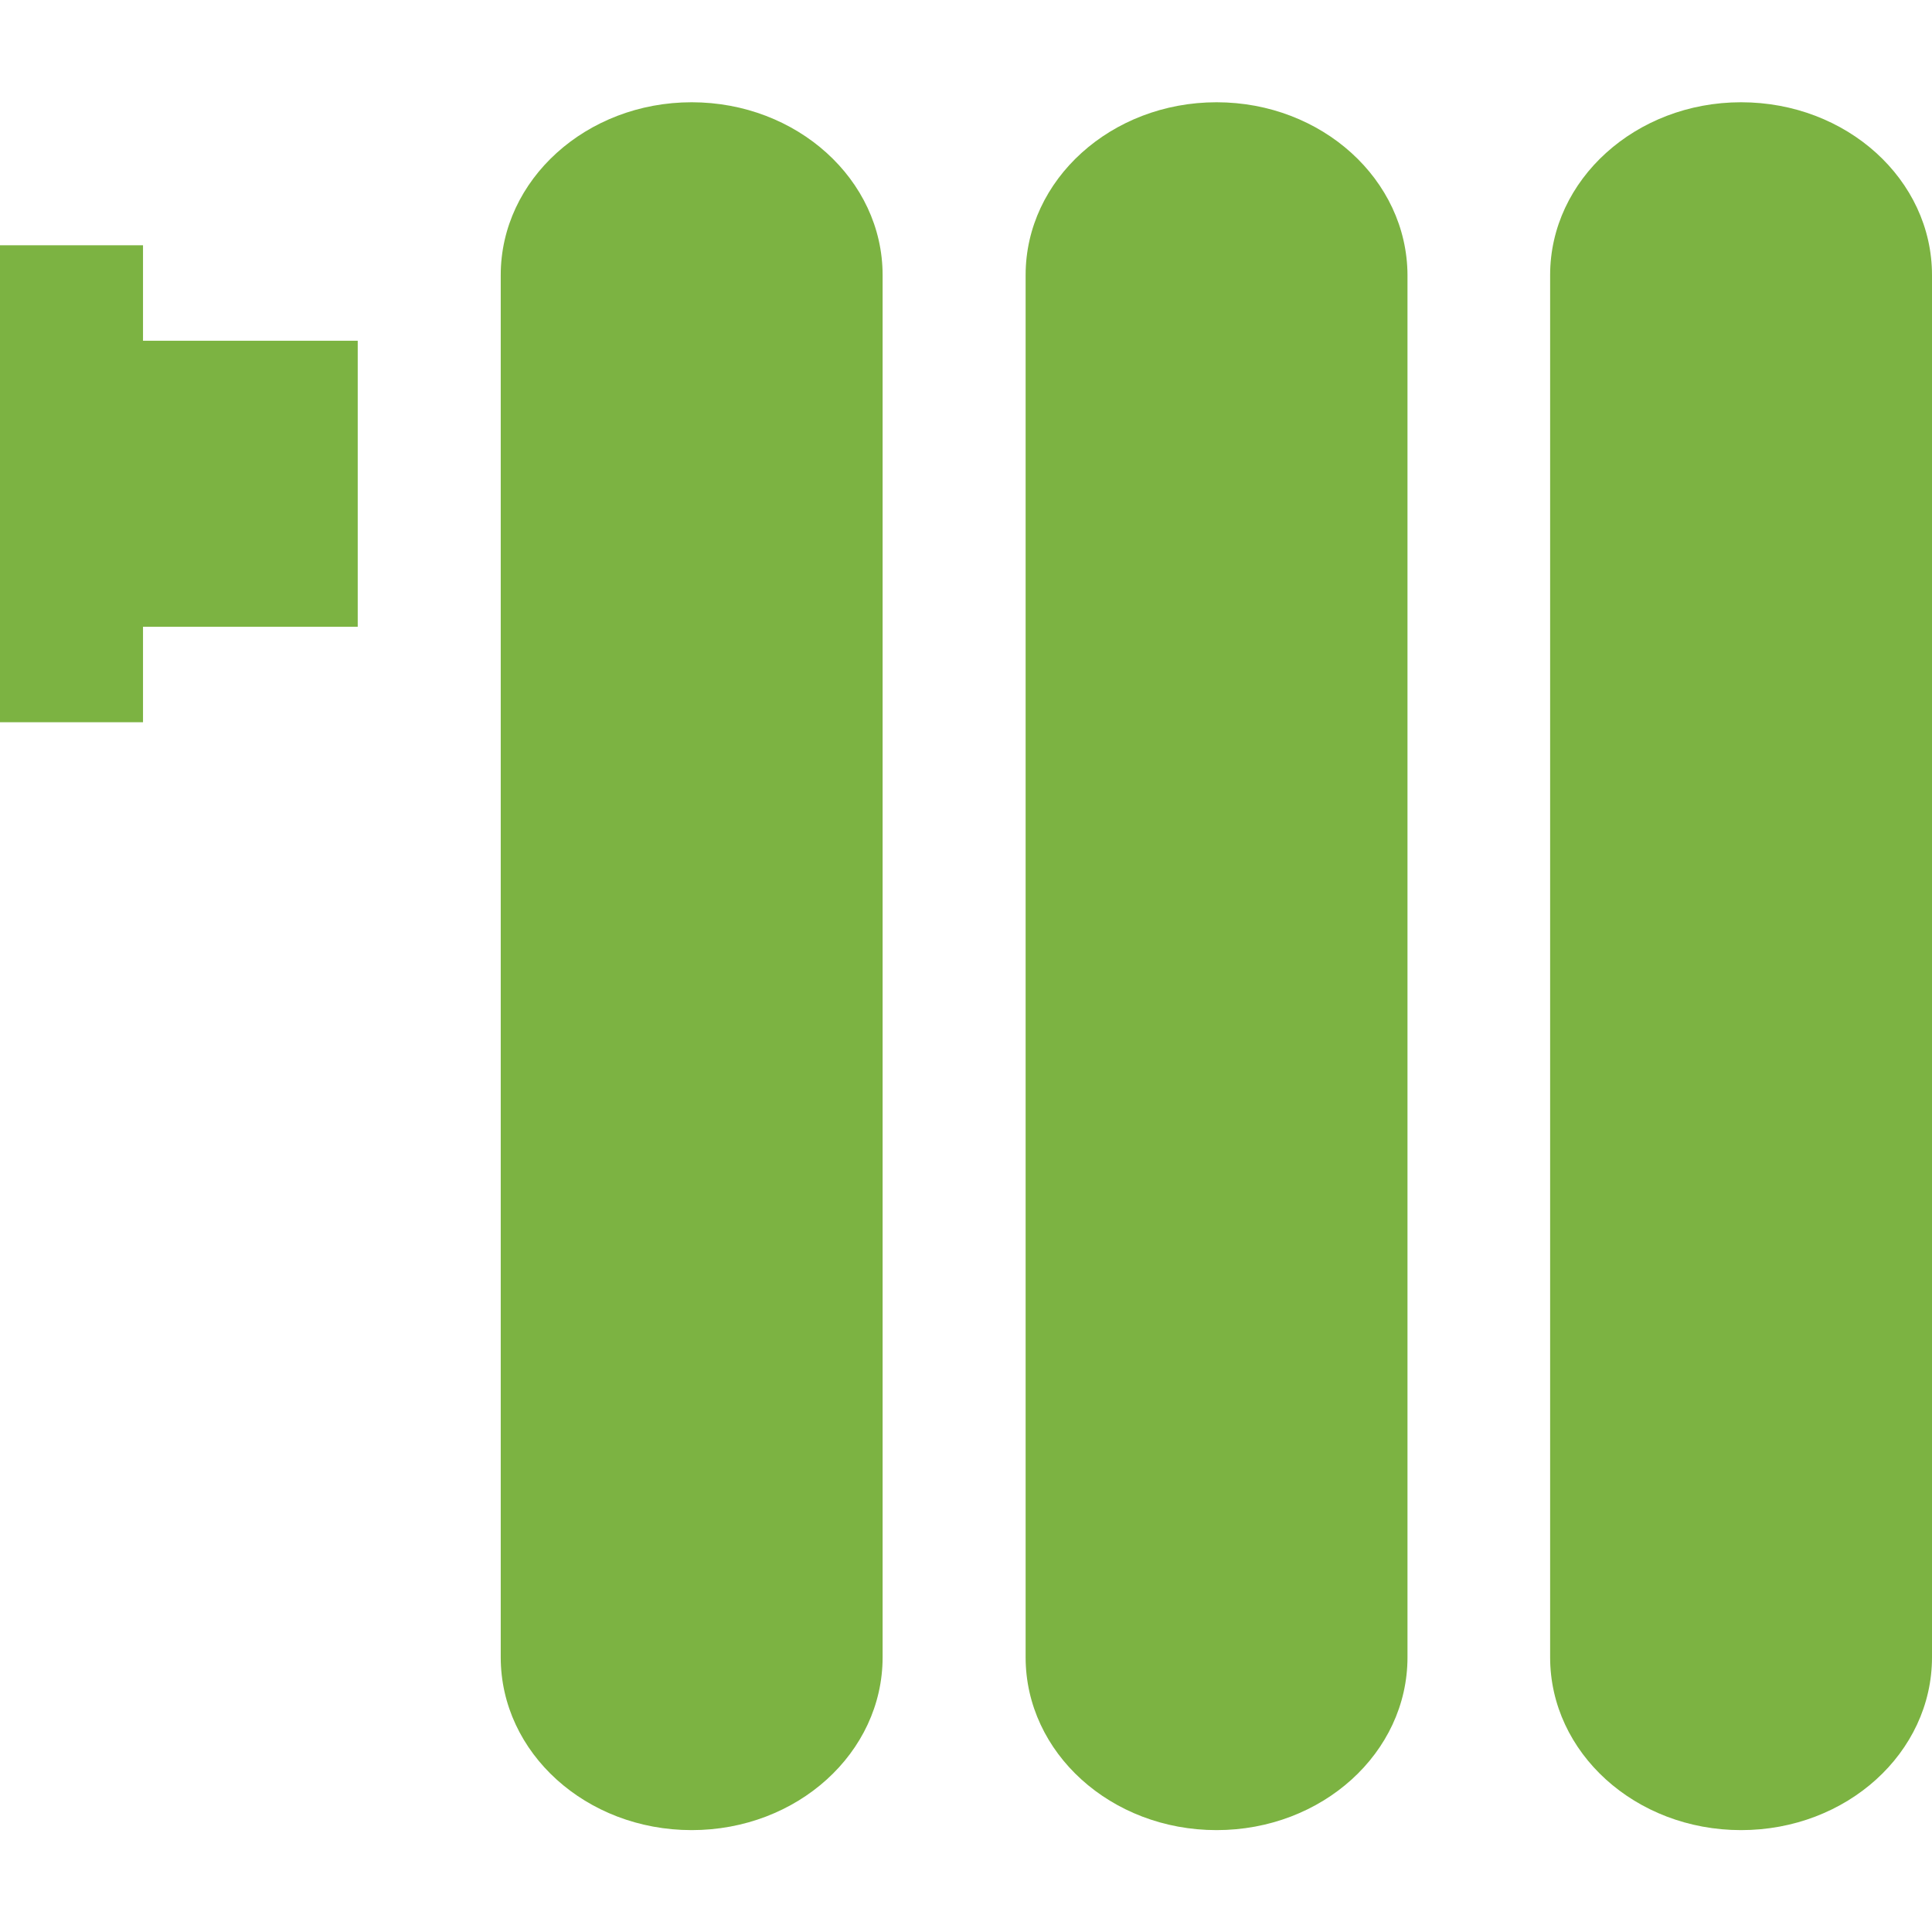 <?xml version="1.0" encoding="utf-8"?>
<!-- Generator: Adobe Illustrator 21.0.0, SVG Export Plug-In . SVG Version: 6.00 Build 0)  -->
<svg version="1.1" id="Layer_1" xmlns="http://www.w3.org/2000/svg" xmlns:xlink="http://www.w3.org/1999/xlink" x="0px" y="0px"
	 viewBox="0 0 512 512" style="enable-background:new 0 0 512 512;" xml:space="preserve">
<style type="text/css">
	.st0{fill:#7CB342;}
</style>
<g>
	<g>
		<polygon class="st0" points="37.9,90.3 37.9,65 0,65 0,191.4 37.9,191.4 37.9,166.1 94.8,166.1 94.8,90.3 		"/>
	</g>
</g>
<g>
	<g>
		<path class="st0" d="M183.3,27.1c-27.9,0-50.6,20.5-50.6,45.8v366.3c0,25.3,22.6,45.8,50.6,45.8s50.6-20.5,50.6-45.8V72.9
			C233.9,47.6,211.2,27.1,183.3,27.1z"/>
	</g>
</g>
<g>
	<g>
		<path class="st0" d="M322.4,27.1c-27.9,0-50.6,20.5-50.6,45.8v366.3c0,25.3,22.6,45.8,50.6,45.8s50.6-20.5,50.6-45.8V72.9
			C372.9,47.6,350.3,27.1,322.4,27.1z"/>
	</g>
</g>
<g>
	<g>
		<path class="st0" d="M461.4,27.1c-27.9,0-50.6,20.5-50.6,45.8v366.3c0,25.3,22.6,45.8,50.6,45.8s50.6-20.5,50.6-45.8V72.9
			C512,47.6,489.4,27.1,461.4,27.1z"/>
	</g>
</g>
</svg>
